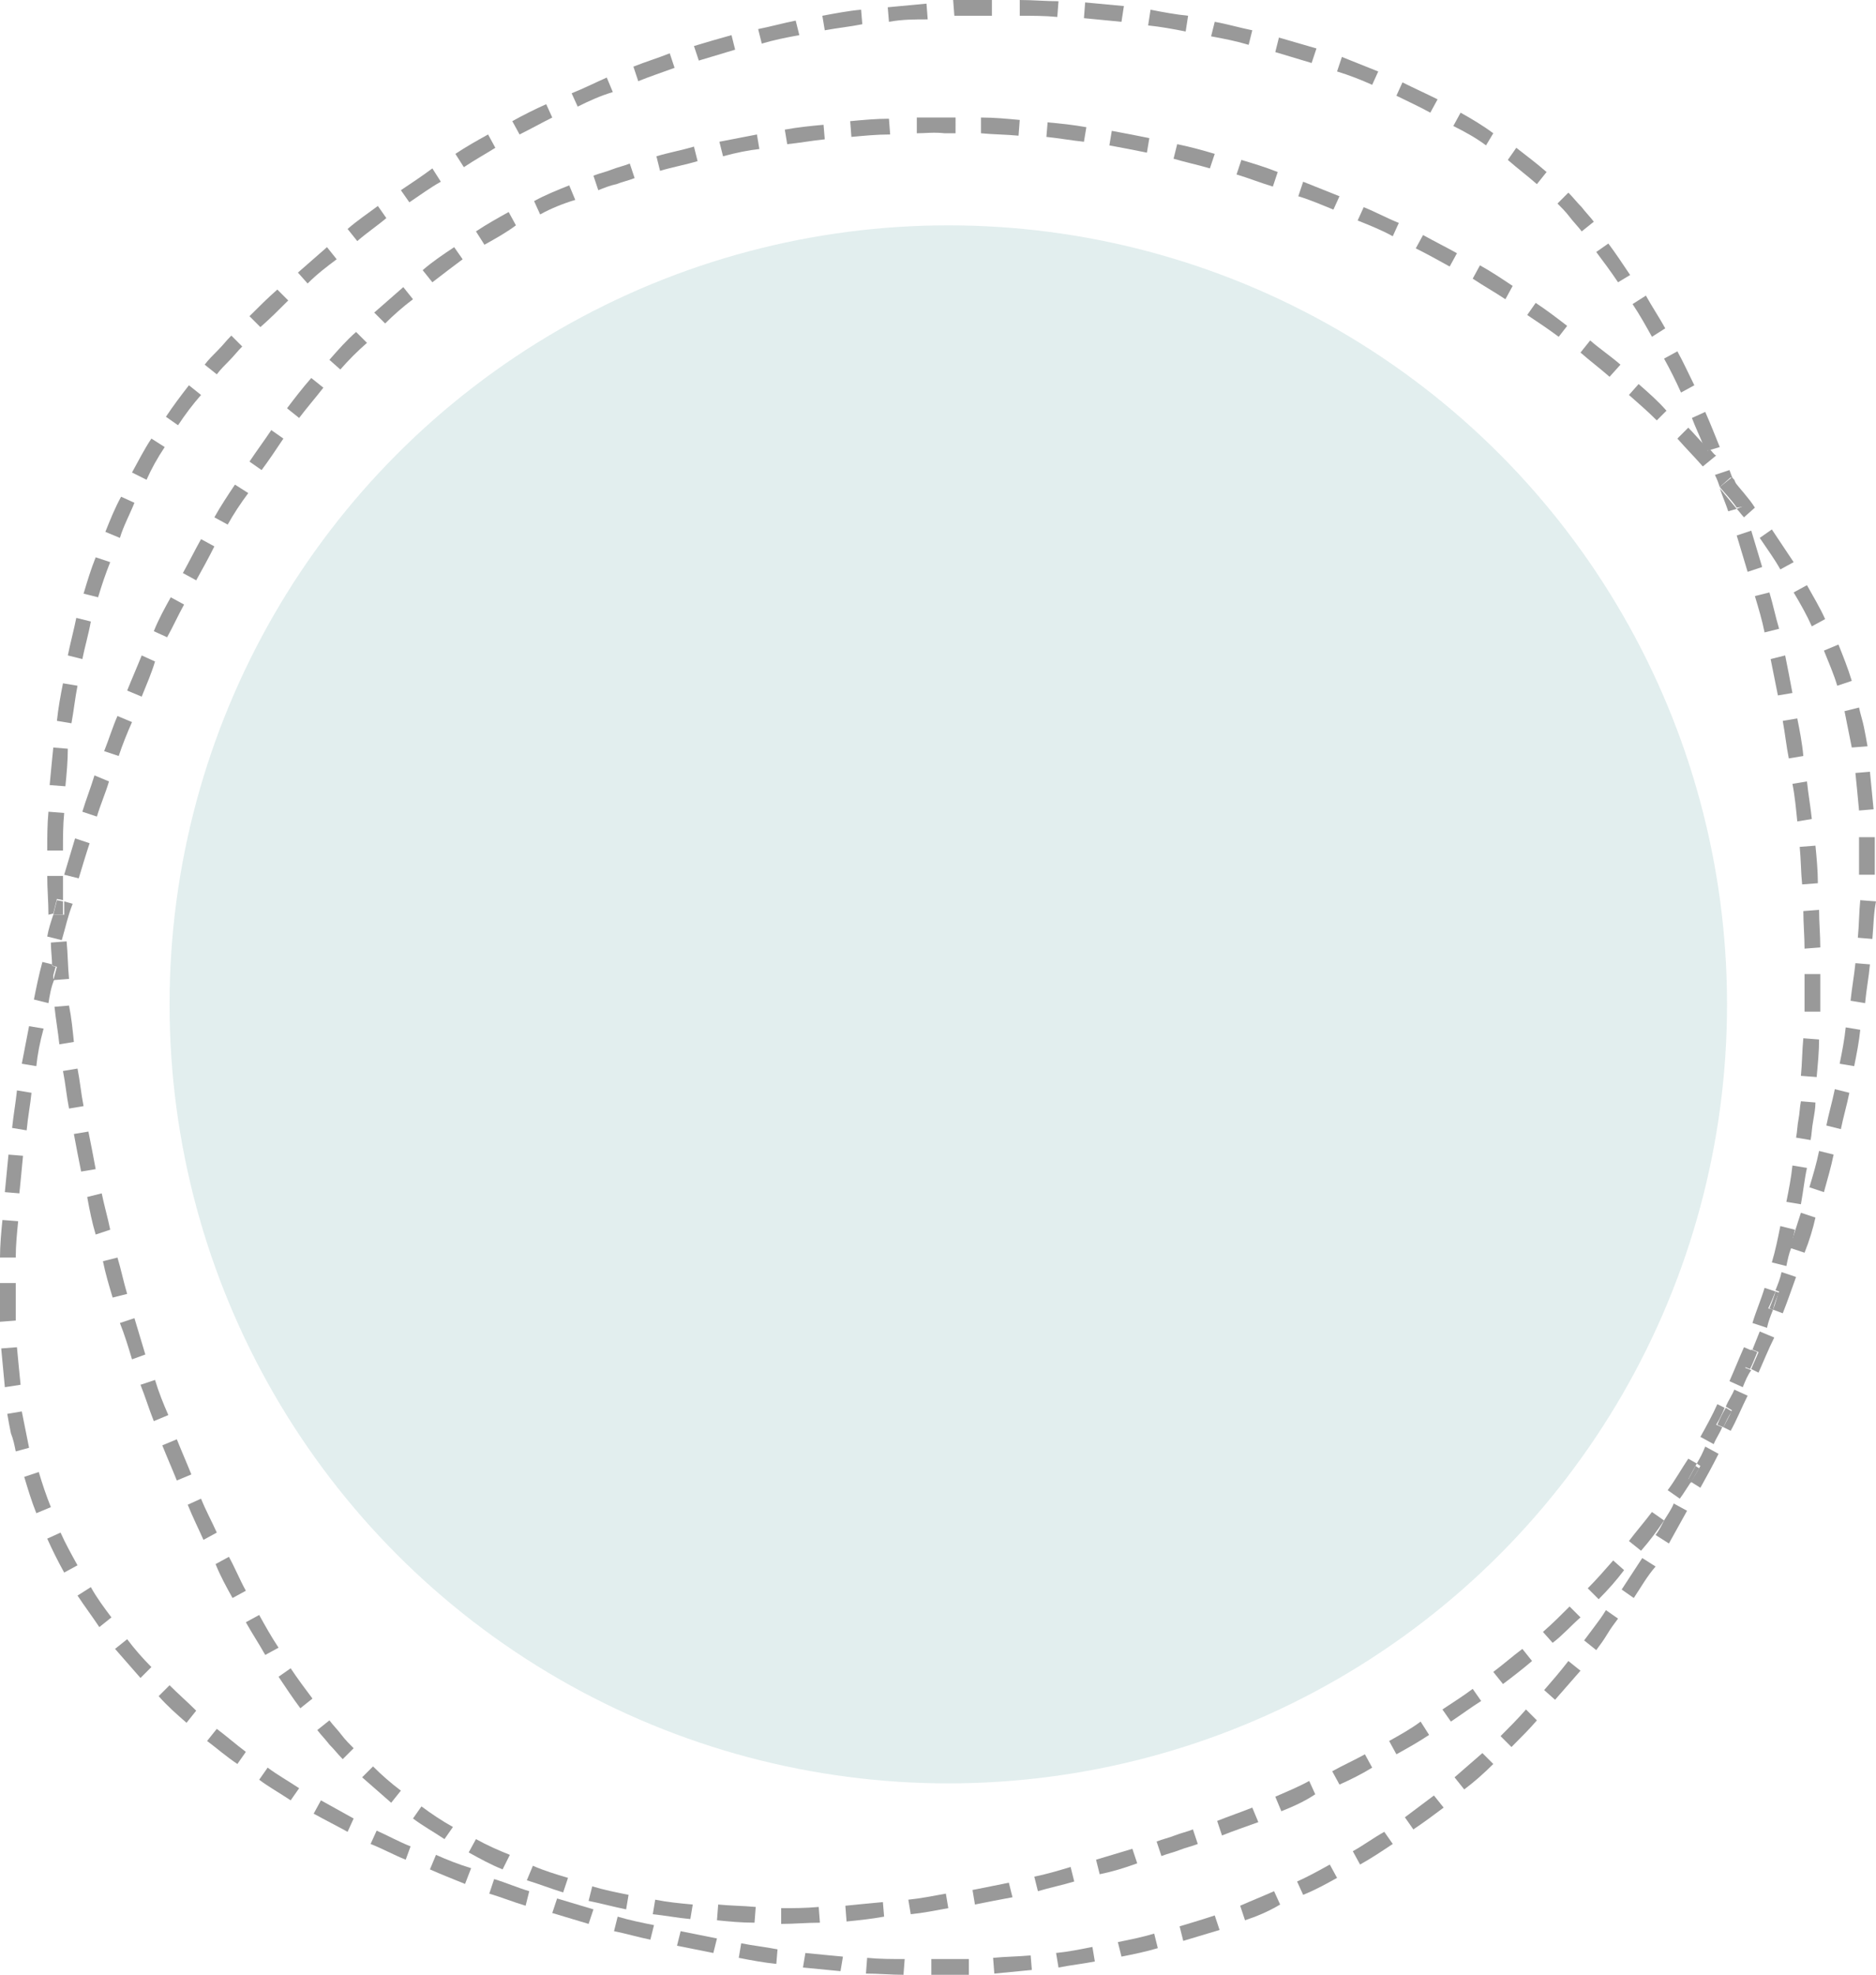 <?xml version="1.0" encoding="utf-8"?>
<!-- Generator: Adobe Illustrator 22.0.0, SVG Export Plug-In . SVG Version: 6.00 Build 0)  -->
<svg version="1.1" id="Layer_1" xmlns="http://www.w3.org/2000/svg" xmlns:xlink="http://www.w3.org/1999/xlink" x="0px" y="0px"
	 viewBox="0 0 154.9 163" style="enable-background:new 0 0 154.9 163;" xml:space="preserve">
<style type="text/css">
	.st0{fill:#999999;}
	.st1{opacity:0.2;fill:#6EAAAA;}
</style>
<g>
	<path class="st0" d="M153.5,66.9c-0.1-1.1-0.2-2.1-0.3-3.1l1.2-0.1c0.1,1,0.2,2.1,0.3,3.1L153.5,66.9 M154.8,72.2h-1.3
		c0-0.4,0-0.8,0-1.2c0-0.7,0-1.3,0-1.9h1.3c0,0.6,0,1.2,0,1.8v0.3C154.8,71.5,154.8,71.8,154.8,72.2 M154.6,77.5l-1.2-0.1
		c0.1-1,0.1-2.1,0.2-3.1l1.3,0.1C154.7,75.4,154.7,76.4,154.6,77.5 M154,82.8l-1.2-0.2c0.1-1,0.3-2.1,0.4-3.1l1.2,0.1
		C154.3,80.7,154.1,81.7,154,82.8 M153.1,88l-1.2-0.2c0.2-1,0.4-2,0.5-3l1.2,0.2C153.5,86,153.3,87,153.1,88 M152,93.2l-1.2-0.3
		c0.2-1,0.5-2,0.7-3l1.2,0.3C152.5,91.2,152.2,92.2,152,93.2 M150.6,98.4l-1.2-0.4c0.3-1,0.6-2,0.8-3l1.2,0.3
		C151.2,96.3,150.9,97.3,150.6,98.4 M149,103.4l-1.2-0.4v-0.1c0.3-0.9,0.6-1.9,0.9-2.8l1.2,0.4C149.7,101.4,149.4,102.4,149,103.4
		 M147.2,108.4l-0.8-0.3c0.2-0.5,0.3-1,0.5-1.5l-0.3-0.1c0.2-0.5,0.4-1,0.5-1.5l1.2,0.4C147.9,106.5,147.6,107.4,147.2,108.4
		 M145.2,113.3l-0.6-0.3c0.2-0.5,0.4-0.9,0.6-1.4l-0.5-0.2c0.2-0.5,0.4-1,0.6-1.5l1.2,0.5C146,111.4,145.6,112.4,145.2,113.3
		 M142.9,118.1l-0.6-0.3c0.2-0.4,0.5-0.9,0.7-1.4l-0.5-0.3c0.2-0.5,0.5-0.9,0.7-1.4l1.1,0.5C143.8,116.2,143.4,117.2,142.9,118.1
		 M140.4,122.8l-0.8-0.5c0.3-0.4,0.5-0.8,0.8-1.3l-0.3-0.2c0.3-0.5,0.5-0.9,0.7-1.4l1.1,0.6C141.4,121,140.9,121.9,140.4,122.8
		 M137.8,127.4l-1.1-0.7c0.3-0.4,0.5-0.8,0.7-1.2l0,0l0,0c0.3-0.5,0.6-0.9,0.8-1.4l1.1,0.6C138.8,125.6,138.3,126.5,137.8,127.4
		 M134.9,131.9l-1-0.7c0.6-0.9,1.1-1.7,1.7-2.6l1.1,0.7C136,130.1,135.5,131,134.9,131.9"/>
	<path class="st0" d="M128.4,140.3l-0.9-0.8c0.7-0.8,1.3-1.5,2-2.4l1,0.8C129.8,138.7,129.1,139.5,128.4,140.3 M124.8,144.2
		l-0.9-0.9c0.7-0.7,1.4-1.4,2.1-2.2l0.9,0.9C126.3,142.7,125.6,143.4,124.8,144.2 M120.9,147.7l-0.8-1c0.8-0.7,1.5-1.3,2.3-2
		l0.9,0.9C122.5,146.4,121.7,147.1,120.9,147.7 M116.7,151l-0.7-1c0.8-0.6,1.6-1.2,2.4-1.8l0.8,1C118.4,149.8,117.6,150.4,116.7,151
		 M112.3,153.9l-0.6-1.1c0.9-0.5,1.7-1.1,2.6-1.6l0.7,1C114.1,152.8,113.2,153.4,112.3,153.9 M107.6,156.4l-0.5-1.1
		c0.9-0.4,1.8-0.9,2.7-1.4l0.6,1.1C109.5,155.5,108.6,156,107.6,156.4 M100.3,158.1L100.3,158.1 M102.8,158.5l-0.4-1.2
		c0.9-0.4,1.9-0.8,2.8-1.2l0.5,1.1C104.7,157.8,103.7,158.2,102.8,158.5 M97.7,160.2l-0.3-1.2c1-0.3,2-0.6,2.9-0.9l0.4,1.2
		C99.7,159.6,98.7,159.9,97.7,160.2 M92.6,161.5l-0.3-1.2c1-0.2,2-0.4,3-0.7l0.3,1.2C94.6,161.1,93.6,161.3,92.6,161.5 M64.1,162.1
		c-1-0.1-2.1-0.3-3.1-0.5l0.2-1.2c1,0.2,2,0.3,3,0.5L64.1,162.1 M87.4,162.4l-0.2-1.2c1-0.1,2-0.3,3-0.5l0.2,1.2
		C89.4,162.1,88.4,162.2,87.4,162.4 M69.4,162.7c-1-0.1-2.1-0.2-3.1-0.3l0.2-1.2c1,0.1,2,0.2,3.1,0.3L69.4,162.7 M82.1,162.9
		l-0.1-1.3c1-0.1,2-0.1,3.1-0.2l0.1,1.2C84.2,162.7,83.1,162.8,82.1,162.9 M74.6,163c-1,0-2.1-0.1-3.1-0.1l0.1-1.3
		c1,0.1,2,0.1,3.1,0.1L74.6,163 M77.7,163H77h-0.1v-1.3h0.5c0.9,0,1.7,0,2.6,0v1.3C79.2,163,78.4,163,77.7,163"/>
	<path class="st0" d="M3,124.9c-0.4-1-0.7-2-1-3l1.2-0.4c0.3,1,0.6,1.9,1,2.9L3,124.9 M5.3,129.8c-0.5-0.9-1-1.9-1.4-2.8l1.1-0.5
		c0.4,0.9,0.9,1.8,1.4,2.7L5.3,129.8 M8.2,134.3c-0.6-0.9-1.2-1.7-1.8-2.6l1.1-0.7c0.5,0.9,1.1,1.7,1.7,2.5L8.2,134.3 M11.6,138.5
		c-0.7-0.8-1.4-1.6-2.1-2.4l1-0.8c0.6,0.8,1.3,1.6,2,2.3L11.6,138.5 M15.4,142.2c-0.8-0.7-1.6-1.4-2.3-2.2l0.9-0.9
		c0.7,0.7,1.5,1.4,2.2,2.1L15.4,142.2 M19.6,145.6c-0.9-0.6-1.7-1.3-2.5-1.9l0.8-1c0.8,0.6,1.6,1.3,2.4,1.9L19.6,145.6 M24,148.6
		c-0.9-0.6-1.8-1.1-2.6-1.7l0.7-1c0.8,0.6,1.7,1.1,2.6,1.7L24,148.6 M28.7,151.2c-0.9-0.5-1.9-1-2.8-1.5l0.6-1.1
		c0.9,0.5,1.8,1,2.7,1.5L28.7,151.2 M33.5,153.5c-1-0.4-1.9-0.9-2.9-1.3l0.5-1.1c0.9,0.4,1.8,0.9,2.8,1.3L33.5,153.5 M38.4,155.5
		c-1-0.4-2-0.8-2.9-1.2l0.5-1.2c0.9,0.4,1.9,0.8,2.9,1.1L38.4,155.5 M43.4,157.3c-1-0.3-2-0.7-3-1l0.4-1.2c1,0.3,1.9,0.7,2.9,1
		L43.4,157.3 M48.6,158.8c-1-0.3-2-0.6-3-0.9l0.4-1.2c1,0.3,2,0.6,3,0.9L48.6,158.8 M53.7,160.1c-1-0.2-2-0.5-3-0.7l0.3-1.2
		c1,0.3,2,0.5,3,0.7L53.7,160.1"/>
	<path class="st0" d="M44.6,17.7l-0.5-1.1c0.9-0.5,1.9-0.9,2.9-1.3l0.5,1.2C46.5,16.8,45.5,17.2,44.6,17.7 M40,20.2l-0.7-1.1
		c0.9-0.6,1.8-1.1,2.7-1.6l0.6,1.1C41.8,19.2,40.9,19.7,40,20.2 M35.7,23.3l-0.8-1c0.8-0.7,1.7-1.3,2.6-1.9l0.7,1
		C37.4,22,36.6,22.6,35.7,23.3 M31.8,26.7l-0.9-0.9c0.8-0.7,1.6-1.4,2.4-2.1l0.8,1C33.3,25.3,32.5,26,31.8,26.7 M31.8,26.7
		L31.8,26.7 M28.1,30.5l-0.9-0.8c0.7-0.8,1.4-1.6,2.2-2.3l0.9,0.9C29.5,29,28.8,29.7,28.1,30.5 M24.7,34.5l-1-0.8
		c0.6-0.8,1.3-1.7,2-2.5l1,0.8C26,32.9,25.3,33.7,24.7,34.5 M24.7,34.5L24.7,34.5 M21.6,38.8l-1-0.7c0.6-0.9,1.2-1.7,1.8-2.6l1,0.7
		C22.8,37.1,22.2,38,21.6,38.8 M18.8,43.3l-1.1-0.6c0.5-0.9,1.1-1.8,1.7-2.7l1.1,0.7C19.9,41.5,19.3,42.4,18.8,43.3 M16.2,47.9
		l-1.1-0.6c0.5-0.9,1-1.9,1.5-2.8l1.1,0.6C17.2,46.1,16.7,47,16.2,47.9 M13.8,52.6l-1.1-0.5c0.4-1,0.9-1.9,1.4-2.8l1.1,0.6
		C14.7,50.8,14.3,51.7,13.8,52.6 M11.7,57.5L10.5,57c0.4-1,0.8-1.9,1.2-2.9l1.1,0.5C12.5,55.6,12.1,56.5,11.7,57.5 M9.8,62.4L8.6,62
		c0.4-1,0.7-2,1.1-2.9l1.2,0.5C10.5,60.5,10.1,61.5,9.8,62.4 M8,67.4L8,67.4L6.8,67c0.3-1,0.7-2,1-3L9,64.5
		C8.7,65.5,8.3,66.4,8,67.4 M6.5,72.5l-1.2-0.3c0.3-1,0.6-2,0.9-3l1.2,0.4C7.1,70.5,6.8,71.5,6.5,72.5 M5.1,77.6l-1.2-0.3
		c0.1-0.6,0.3-1.2,0.5-1.8h0.9c0-0.4,0-0.7,0-1.1L6,74.6C5.6,75.6,5.4,76.6,5.1,77.6 M4,82.8l-1.2-0.3c0.2-1,0.4-2,0.7-3.1l0.8,0.2
		c0,0.4,0.1,0.8,0.1,1.2h0.1C4.2,81.5,4.1,82.2,4,82.8 M3,88l-1.2-0.2c0.2-1,0.4-2.1,0.6-3.1l1.2,0.2C3.3,86,3.1,87,3,88 M2.2,93.3
		L1,93.1c0.1-1,0.3-2.1,0.4-3.1l1.2,0.2C2.5,91.2,2.3,92.2,2.2,93.3 M1.6,98.5l-1.2-0.1c0.1-1,0.2-2.1,0.3-3.1l1.2,0.1
		C1.8,96.5,1.7,97.5,1.6,98.5 M1.3,103.8L1.3,103.8H0c0-1,0.1-2.1,0.2-3.1l1.3,0.1C1.4,101.8,1.3,102.8,1.3,103.8 M0,109.1
		c0-0.6,0-1.3,0-1.9v-0.5c0-0.3,0-0.5,0-0.8h1.3c0,0.3,0,0.7,0,1c0,0.7,0,1.4,0,2.1L0,109.1 M0.4,114.5c-0.1-1-0.2-2.1-0.3-3.2
		l1.3-0.1c0.1,1.1,0.2,2.1,0.3,3.1L0.4,114.5"/>
	<path class="st0" d="M75.7,11V9.7c0.8,0,1.5,0,2.3,0c0.3,0,0.6,0,0.9,0V11c-0.3,0-0.6,0-0.9,0C77.1,10.9,76.4,11,75.7,11
		 M84.1,11.2c-1-0.1-2.1-0.1-3.1-0.2V9.7c1.1,0,2.1,0.1,3.2,0.2L84.1,11.2 M70.3,11.3L70.2,10c1.1-0.1,2.1-0.2,3.2-0.2l0.1,1.3
		C72.4,11.1,71.4,11.2,70.3,11.3 M89.5,11.7c-1-0.1-2.1-0.3-3.1-0.4l0.1-1.2c1.1,0.1,2.1,0.2,3.2,0.4L89.5,11.7 M65,11.9l-0.2-1.2
		c1.1-0.2,2.1-0.3,3.2-0.4l0.1,1.2C67.1,11.6,66,11.8,65,11.9 M94.7,12.6c-1-0.2-2-0.4-3.1-0.6l0.2-1.2c1.1,0.2,2.1,0.4,3.1,0.6
		L94.7,12.6 M59.7,12.9l-0.3-1.2c1-0.2,2.1-0.4,3.1-0.6l0.2,1.2C61.8,12.4,60.8,12.6,59.7,12.9 M96.9,13.1L96.9,13.1 M99.9,13.9
		c-1-0.3-2-0.5-3-0.8l0.3-1.2c1,0.2,2.1,0.5,3.1,0.8L99.9,13.9 M54.5,14.1l-0.3-1.2c1-0.3,2.1-0.5,3.1-0.8l0.3,1.2
		C56.6,13.6,55.5,13.8,54.5,14.1 M105.1,15.4c-1-0.3-2-0.7-3-1l0.4-1.2c1,0.3,2,0.6,3,1L105.1,15.4 M110.1,17.3
		c-1-0.4-1.9-0.8-2.9-1.1l0.4-1.2c1,0.4,2,0.8,3,1.2L110.1,17.3 M115,19.5c-0.9-0.5-1.9-0.9-2.9-1.3l0.5-1.1c1,0.4,1.9,0.9,2.9,1.3
		L115,19.5 M119.7,22c-0.9-0.5-1.8-1-2.8-1.5l0.6-1.1c0.9,0.5,1.9,1,2.8,1.5L119.7,22 M124.3,24.7c-0.9-0.6-1.8-1.1-2.7-1.7l0.6-1.1
		c0.9,0.5,1.8,1.1,2.7,1.7L124.3,24.7 M128.7,27.8c-0.8-0.6-1.7-1.2-2.6-1.8l0.7-1c0.9,0.6,1.7,1.2,2.6,1.9L128.7,27.8 M132.9,31.1
		c-0.8-0.7-1.6-1.3-2.4-2l0.8-1c0.8,0.7,1.7,1.3,2.5,2L132.9,31.1 M136.8,34.7c-0.7-0.7-1.5-1.4-2.3-2.1l0.8-0.9
		c0.8,0.7,1.6,1.4,2.3,2.2L136.8,34.7 M140.6,38.5c-0.7-0.8-1.4-1.5-2.1-2.3l0.9-0.9c0.5,0.5,0.9,1,1.4,1.5c0.1,0.1,0.1,0.3,0.2,0.4
		l0.2-0.1c0.2,0.2,0.3,0.4,0.5,0.5L140.6,38.5 M142,40.2L142,40.2L142,40.2L142,40.2 M144,42.7c-0.2-0.2-0.4-0.5-0.6-0.7l0.5-0.2
		c-0.3-0.7-0.5-1.4-0.8-2.2c0.6,0.8,1.3,1.5,1.8,2.3L144,42.7 M147,47c-0.5-0.9-1.1-1.7-1.7-2.6l1-0.7c0.6,0.9,1.2,1.8,1.8,2.7
		L147,47 M149.6,51.7c-0.4-0.9-0.9-1.8-1.5-2.8l1.1-0.6c0.5,0.9,1.1,1.9,1.5,2.8L149.6,51.7 M151.7,56.6c-0.3-1-0.7-1.9-1.1-2.9
		l1.2-0.5c0.4,1,0.8,2,1.1,3L151.7,56.6"/>
	<path class="st0" d="M49.4,15.7L49,14.5c0.5-0.2,1-0.3,1.5-0.5l0,0c0.5-0.2,1-0.3,1.5-0.5l0.4,1.2c-0.5,0.2-1,0.3-1.5,0.5
		C50.4,15.3,49.9,15.5,49.4,15.7 M152.9,61.7c-0.1-0.5-0.2-1-0.3-1.5l0,0c-0.1-0.5-0.2-1-0.3-1.5l1.2-0.3c0.1,0.5,0.3,1.1,0.4,1.6
		l0,0c0.1,0.5,0.2,1,0.3,1.6L152.9,61.7 M1,118.3L1,118.3 M1.3,119.8c-0.1-0.5-0.2-1-0.4-1.5c-0.1-0.5-0.2-1-0.3-1.6l1.2-0.2
		c0.1,0.5,0.2,1,0.3,1.5l0,0c0.1,0.5,0.2,1,0.3,1.5L1.3,119.8 M131.8,136.2l-1-0.8c0.3-0.4,0.6-0.8,0.9-1.2c0.3-0.4,0.6-0.8,0.9-1.3
		l1,0.7c-0.3,0.4-0.6,0.8-0.9,1.3l0,0C132.4,135.4,132.1,135.8,131.8,136.2 M58.9,161.2c-0.5-0.1-1-0.2-1.5-0.3s-1-0.2-1.5-0.3
		l0.3-1.2c0.5,0.1,1,0.2,1.5,0.3l0,0c0.5,0.1,1,0.2,1.5,0.3L58.9,161.2"/>
	<path class="st0" d="M142,40.2c-0.1-0.3-0.2-0.6-0.4-1l1.2-0.4c0.1,0.3,0.2,0.5,0.3,0.8c-0.1-0.1-0.1-0.1-0.2-0.2L142,40.2
		 M142.7,42.2c-0.2-0.6-0.5-1.3-0.7-1.9c0.5,0.6,0.9,1.1,1.4,1.7L142.7,42.2 M144.3,47.2c-0.3-1-0.6-2-0.9-3l1.2-0.4
		c0.3,1,0.6,2,0.9,3L144.3,47.2 M145.7,52.2c-0.2-1-0.5-2-0.8-3l1.2-0.3c0.3,1,0.5,2,0.8,3L145.7,52.2 M146.8,57.4
		c-0.2-1-0.4-2-0.6-3l1.2-0.3c0.2,1,0.4,2,0.6,3.1L146.8,57.4 M147.7,62.6c-0.2-1-0.3-2-0.5-3.1l1.2-0.2c0.2,1,0.4,2,0.5,3.1
		L147.7,62.6 M148.4,67.8c-0.1-1-0.2-2.1-0.4-3.1l1.2-0.2c0.1,1,0.3,2.1,0.4,3.1L148.4,67.8 M148.8,73c-0.1-1-0.1-2.1-0.2-3.1
		l1.3-0.1c0.1,1,0.2,2.1,0.2,3.1L148.8,73 M149,78.3c0-1-0.1-2.1-0.1-3.1l1.3-0.1c0,1,0.1,2.1,0.1,3.1L149,78.3 M150.3,83.5H149
		c0-1,0-2.1,0-3.1h1.3C150.3,81.5,150.3,82.5,150.3,83.5 M150,88.9l-1.3-0.1c0.1-1,0.1-2.1,0.2-3.1l1.3,0.1
		C150.2,86.8,150.1,87.8,150,88.9"/>
	<path class="st0" d="M143.4,41.9c-0.4-0.6-0.9-1.1-1.4-1.7l0,0l1-0.8c0.1,0.1,0.1,0.1,0.2,0.2c0.3,0.7,0.5,1.4,0.8,2.2L143.4,41.9"
		/>
	<path class="st0" d="M141,37.2c-0.1-0.1-0.2-0.2-0.3-0.3c-0.3-0.8-0.7-1.6-1-2.4l1.1-0.5c0.4,0.9,0.8,1.9,1.2,2.9L141,37.2"/>
	<path class="st0" d="M140.9,37.2c-0.1-0.1-0.1-0.3-0.2-0.4c0.1,0.1,0.2,0.2,0.3,0.3L140.9,37.2"/>
	<path class="st0" d="M133.6,23.3c-0.6-0.9-1.2-1.7-1.8-2.5l1-0.7c0.6,0.8,1.2,1.7,1.8,2.6L133.6,23.3 M136.4,27.8
		c-0.5-0.9-1-1.8-1.6-2.7l1.1-0.7c0.5,0.9,1.1,1.8,1.6,2.7L136.4,27.8 M138.8,32.4c-0.4-0.9-0.9-1.9-1.4-2.8l1.1-0.6
		c0.5,0.9,0.9,1.8,1.4,2.8L138.8,32.4"/>
	<path class="st0" d="M135.5,128l-1-0.8c0.6-0.8,1.3-1.6,1.9-2.4l1,0.7l0,0C136.8,126.4,136.2,127.2,135.5,128 M132,132l-0.9-0.9
		c0.7-0.7,1.4-1.5,2.1-2.3l0.9,0.8C133.5,130.4,132.8,131.2,132,132 M129.6,132.6L129.6,132.6 M128.2,135.6l-0.8-0.9
		c0.8-0.7,1.5-1.4,2.2-2.1l0.9,0.9C129.7,134.2,129,135,128.2,135.6 M124.1,139l-0.8-1c0.8-0.6,1.6-1.3,2.4-1.9l0.8,1
		C125.8,137.7,124.9,138.4,124.1,139 M119.8,142.1l-0.7-1c0.9-0.6,1.7-1.1,2.5-1.7l0.7,1C121.5,140.9,120.7,141.5,119.8,142.1
		 M115.3,144.8l-0.6-1.1c0.9-0.5,1.8-1,2.6-1.6l0.7,1.1C117.1,143.8,116.2,144.3,115.3,144.8 M110.6,147.3l-0.6-1.1
		c0.9-0.5,1.8-0.9,2.7-1.4l0.6,1.1C112.5,146.4,111.5,146.9,110.6,147.3 M105.8,149.5l-0.5-1.2c0.9-0.4,1.9-0.8,2.8-1.3l0.5,1.1
		C107.7,148.7,106.8,149.1,105.8,149.5 M100.9,151.5l-0.4-1.2c1-0.4,1.9-0.7,2.9-1.1l0.5,1.2C102.8,150.8,101.9,151.1,100.9,151.5"
		/>
	<path class="st0" d="M137.4,125.5L137.4,125.5L137.4,125.5L137.4,125.5"/>
	<path class="st0" d="M138.7,123.7l-1-0.7c0.6-0.8,1.1-1.7,1.7-2.6l0.7,0.4c-0.2,0.4-0.5,0.9-0.7,1.3l0.3,0.1
		C139.3,122.8,139,123.3,138.7,123.7"/>
	<path class="st0" d="M139.6,122.4l-0.3-0.1c0.2-0.4,0.5-0.9,0.7-1.3l0.3,0.2C140.1,121.5,139.9,121.9,139.6,122.4"/>
	<path class="st0" d="M141.5,119.2l-1.1-0.6c0.5-0.9,1-1.8,1.4-2.7l0.6,0.3c-0.2,0.5-0.4,0.9-0.7,1.4l0.5,0.2
		C142,118.3,141.7,118.7,141.5,119.2"/>
	<path class="st0" d="M142.3,117.8l-0.5-0.2c0.2-0.5,0.4-0.9,0.7-1.4l0.5,0.3C142.7,116.9,142.5,117.4,142.3,117.8"/>
	<path class="st0" d="M143.9,114.5l-1.1-0.5c0.4-0.9,0.8-1.9,1.2-2.8l0.7,0.3c-0.2,0.5-0.4,0.9-0.6,1.4l0.5,0.2
		C144.3,113.5,144.1,114,143.9,114.5"/>
	<path class="st0" d="M144.5,113l-0.5-0.2c0.2-0.5,0.4-0.9,0.6-1.4l0.5,0.2C144.9,112.1,144.7,112.6,144.5,113"/>
	<path class="st0" d="M145.9,109.6l-1.2-0.4c0.3-1,0.7-1.9,1-2.9l0,0l0.9,0.3c-0.2,0.5-0.4,1-0.6,1.4l0.4,0.1
		C146.2,108.6,146,109.1,145.9,109.6"/>
	<path class="st0" d="M146.4,108.1l-0.3-0.1c0.2-0.5,0.4-1,0.5-1.4l0.3,0.1C146.7,107.1,146.5,107.6,146.4,108.1"/>
	<path class="st0" d="M147.5,104.5l-1.2-0.3c0.3-1,0.5-2,0.7-3l1.2,0.3c-0.1,0.5-0.2,0.9-0.3,1.4v0.1l0,0
		C147.7,103.5,147.6,104,147.5,104.5"/>
	<path class="st0" d="M147.8,103L147.8,103L147.8,103C147.9,102.9,147.9,103,147.8,103"/>
	<path class="st0" d="M148.7,99.4l-1.2-0.2c0.2-1,0.4-2,0.5-3l1.2,0.2C149,97.3,148.9,98.3,148.7,99.4"/>
	<path class="st0" d="M32.3,148.8c-0.8-0.7-1.6-1.4-2.4-2.1l0.9-0.9c0.7,0.7,1.5,1.4,2.3,2L32.3,148.8 M36.7,151.8
		c-0.9-0.6-1.8-1.1-2.6-1.7l0.7-1c0.8,0.6,1.7,1.2,2.6,1.7L36.7,151.8 M41.5,154.3c-1-0.4-1.9-0.9-2.8-1.4l0.6-1.1
		c0.9,0.5,1.8,0.9,2.8,1.3L41.5,154.3 M90.8,154.7l-0.3-1.2c1-0.3,2-0.6,3-0.9l0.4,1.2C92.8,154.2,91.8,154.5,90.8,154.7
		 M85.7,156.1l-0.3-1.2c1-0.2,2-0.5,3-0.8l0.3,1.2C87.7,155.6,86.7,155.8,85.7,156.1 M46.5,156.2c-1-0.3-2-0.7-3-1L44,154
		c0.9,0.4,1.9,0.7,2.9,1L46.5,156.2 M80.5,157.2l-0.2-1.2c1-0.2,2-0.4,3-0.6l0.3,1.2C82.5,156.8,81.5,157,80.5,157.2 M51.7,157.6
		c-1-0.2-2.1-0.5-3.1-0.7l0.3-1.2c1,0.3,2,0.5,3,0.7L51.7,157.6 M75.2,158l-0.2-1.2c1-0.1,2-0.3,3.1-0.5l0.2,1.2
		C77.2,157.7,76.2,157.9,75.2,158 M57,158.4c-1.1-0.1-2.1-0.3-3.1-0.4l0.2-1.2c1,0.2,2,0.3,3.1,0.4L57,158.4 M69.9,158.6l-0.1-1.3
		c1-0.1,2-0.2,3.1-0.3l0.1,1.2C71.9,158.4,70.9,158.5,69.9,158.6 M62.3,158.7c-1.1,0-2.1-0.1-3.1-0.2l0.1-1.3c1,0.1,2,0.1,3.1,0.2
		L62.3,158.7 M64.5,158.8v-1.3c1,0,2,0,3.1-0.1l0.1,1.3C66.6,158.7,65.6,158.8,64.5,158.8"/>
	<path class="st0" d="M4.4,80.9c0.1-0.4,0.2-0.7,0.3-1.1l-0.4-0.1c0-0.6-0.1-1.3-0.1-1.9l1.3-0.1c0.1,1,0.1,2.1,0.2,3.1L4.4,80.9
		 M4.9,86.2c-0.1-1-0.3-2.1-0.4-3.1L5.7,83c0.2,1,0.3,2,0.4,3L4.9,86.2 M5.7,91.5c-0.2-1-0.3-2.1-0.5-3.1l1.2-0.2
		c0.2,1,0.3,2.1,0.5,3.1L5.7,91.5 M6.7,96.7c-0.2-1-0.4-2-0.6-3.1l1.2-0.2c0.2,1,0.4,2,0.6,3.1L6.7,96.7 M7.9,101.9
		c-0.3-1-0.5-2-0.7-3.1l1.2-0.3c0.2,1,0.5,2,0.7,3L7.9,101.9 M9.3,107.1c-0.3-1-0.6-2-0.8-3l1.2-0.3c0.3,1,0.5,2,0.8,3L9.3,107.1
		 M10.9,112.2c-0.3-1-0.6-2-1-3l1.2-0.4c0.3,1,0.6,2,0.9,3L10.9,112.2 M12.7,117.3c-0.4-1-0.7-2-1.1-3l1.2-0.4c0.3,1,0.7,2,1.1,2.9
		L12.7,117.3 M14.6,122.2c-0.4-1-0.8-1.9-1.2-2.9l1.2-0.5c0.4,1,0.8,1.9,1.2,2.9L14.6,122.2 M16.8,127.1c-0.4-0.9-0.9-1.9-1.3-2.9
		l1.1-0.5c0.4,1,0.9,1.9,1.3,2.8L16.8,127.1 M19.2,131.9c-0.5-0.9-1-1.8-1.4-2.8l1.1-0.6c0.5,0.9,0.9,1.9,1.4,2.8L19.2,131.9
		 M21.9,136.6c-0.5-0.9-1.1-1.8-1.6-2.7l1.1-0.6c0.5,0.9,1,1.8,1.6,2.7L21.9,136.6 M24.8,141c-0.6-0.8-1.2-1.7-1.8-2.6l1-0.7
		c0.6,0.9,1.2,1.7,1.8,2.5L24.8,141"/>
	<path class="st0" d="M4.3,80.9c0-0.4-0.1-0.8-0.1-1.2l0.4,0.1C4.5,80.1,4.4,80.5,4.3,80.9L4.3,80.9"/>
	<path class="st0" d="M4,75.5c0-1.1-0.1-2.1-0.1-3.2h1.3c0,0.7,0,1.4,0,2l-0.5-0.1c-0.1,0.4-0.2,0.8-0.3,1.2L4,75.5"/>
	<path class="st0" d="M4.4,75.5c0.1-0.4,0.2-0.8,0.3-1.2l0.5,0.1c0,0.4,0,0.7,0,1.1H4.4"/>
	<path class="st0" d="M14.7,35.1l-1-0.7c0.6-0.9,1.2-1.7,1.9-2.6l1,0.8C15.9,33.4,15.3,34.2,14.7,35.1 M12.1,39.6L10.9,39
		c0.5-0.9,1-1.9,1.6-2.8l1.1,0.7C13,37.8,12.5,38.7,12.1,39.6 M9.9,44.4l-1.2-0.5c0.4-1,0.8-2,1.3-2.9l1.1,0.5
		C10.7,42.5,10.2,43.4,9.9,44.4 M8.1,49.3L6.9,49c0.3-1,0.6-2,1-3l1.2,0.4C8.7,47.4,8.4,48.3,8.1,49.3 M6.8,54.4l-1.2-0.3
		c0.2-1,0.5-2.1,0.7-3.1l1.2,0.3C7.3,52.4,7,53.4,6.8,54.4 M5.9,59.7L5.9,59.7l-1.2-0.2c0.1-1,0.3-2.1,0.5-3.1l1.2,0.2
		C6.2,57.6,6.1,58.6,5.9,59.7 M5.4,64.9l-1.3-0.1c0.1-1.1,0.2-2.1,0.3-3.1l1.2,0.1C5.6,62.8,5.5,63.9,5.4,64.9 M5.2,70.2H3.9
		c0-1.1,0-2.1,0.1-3.2l1.3,0.1C5.2,68.1,5.2,69.1,5.2,70.2"/>
	<path class="st0" d="M78.8,1.3L78.7,0c1.1,0,2.1,0,3.2,0v1.3C80.9,1.3,79.8,1.3,78.8,1.3 M87.3,1.4c-1-0.1-2.1-0.1-3.1-0.1V0
		c1.1,0,2.1,0.1,3.2,0.1L87.3,1.4 M73.4,1.8l-0.1-1.2c1.1-0.1,2.1-0.2,3.2-0.3l0.1,1.3C75.5,1.6,74.5,1.6,73.4,1.8 M92.6,1.8
		c-1-0.1-2.1-0.2-3.1-0.3l0.1-1.3c1.1,0.1,2.1,0.2,3.2,0.3L92.6,1.8 M68.1,2.5l-0.2-1.2C69,1.1,70,0.9,71.1,0.8L71.2,2
		C70.2,2.2,69.2,2.3,68.1,2.5 M97.9,2.6c-1-0.2-2.1-0.4-3.1-0.5L95,0.8c1,0.2,2.1,0.4,3.1,0.5L97.9,2.6 M62.9,3.6l-0.3-1.2
		c1-0.2,2.1-0.5,3.1-0.7L66,2.9C64.9,3.1,63.9,3.3,62.9,3.6 M103.1,3.7c-1-0.3-2-0.5-3.1-0.7l0.3-1.2c1.1,0.2,2.1,0.5,3.1,0.7
		L103.1,3.7 M105.3,4.3L105.3,4.3 M57.7,5l-0.4-1.2c1-0.3,2-0.6,3.1-0.9l0.3,1.2C59.7,4.4,58.7,4.7,57.7,5 M108.3,5.2
		c-1-0.3-2-0.6-3-0.9l0.3-1.2c1,0.3,2.1,0.6,3.1,0.9L108.3,5.2 M52.7,6.7l-0.4-1.2c1-0.4,2-0.7,3-1.1l0.4,1.2
		C54.6,6,53.7,6.3,52.7,6.7 M113.3,7c-0.9-0.4-1.9-0.8-2.9-1.1l0.4-1.2c1,0.4,2,0.8,3,1.2L113.3,7 M47.7,8.8l-0.5-1.1
		c1-0.4,2-0.9,2.9-1.3l0.5,1.2C49.6,7.9,48.7,8.3,47.7,8.8 M118.1,9.3c-0.9-0.5-1.8-0.9-2.8-1.4l0.5-1.1c1,0.5,1.9,0.9,2.9,1.4
		L118.1,9.3 M42.9,11.1L42.9,11.1L42.3,10c0.9-0.5,1.9-1,2.8-1.4l0.5,1.1C44.8,10.1,43.9,10.6,42.9,11.1 M122.7,12
		c-0.8-0.6-1.7-1.1-2.7-1.6l0.6-1.1c0.9,0.5,1.9,1.1,2.7,1.7L122.7,12 M38.3,13.8l-0.7-1.1c0.9-0.6,1.8-1.1,2.7-1.6l0.6,1.1
		C40.1,12.7,39.2,13.2,38.3,13.8 M38.3,13.8L38.3,13.8 M126.9,15.2c-0.8-0.7-1.6-1.3-2.4-2l0.7-1c0.9,0.7,1.7,1.3,2.5,2L126.9,15.2
		 M33.8,16.7l-0.7-1c0.9-0.6,1.8-1.2,2.6-1.8l0.7,1.1C35.5,15.5,34.7,16.1,33.8,16.7 M29.5,19.9l-0.8-1c0.8-0.7,1.7-1.3,2.5-1.9
		l0.7,1C31.2,18.6,30.3,19.2,29.5,19.9 M25.4,23.4L25.4,23.4l-0.8-0.9c0.8-0.7,1.6-1.4,2.4-2.1l0.8,1C27,22,26.2,22.6,25.4,23.4
		 M21.5,27l-0.9-0.9c0.8-0.8,1.5-1.5,2.3-2.2l0.9,0.9C23,25.6,22.3,26.3,21.5,27"/>
	<path class="st0" d="M130.6,19.1c-0.3-0.4-0.7-0.8-1-1.2l0,0c-0.3-0.4-0.7-0.8-1-1.1l0.9-0.9c0.4,0.4,0.7,0.8,1.1,1.2
		c0.3,0.4,0.7,0.8,1,1.2L130.6,19.1 M17.9,30.9l-1-0.8c0.3-0.4,0.7-0.8,1.1-1.2l0,0c0.4-0.4,0.7-0.8,1.1-1.2l0.9,0.9
		c-0.4,0.4-0.7,0.8-1.1,1.2l0,0C18.6,30.1,18.2,30.5,17.9,30.9 M149.5,94.1l-1.2-0.2c0.1-0.5,0.1-1,0.2-1.5l0,0
		c0.1-0.5,0.1-1,0.2-1.5l1.2,0.1c0,0.5-0.1,1-0.2,1.6l0,0C149.6,93.1,149.6,93.6,149.5,94.1 M28.3,145.2c-0.4-0.4-0.7-0.8-1.1-1.2
		c-0.3-0.4-0.7-0.8-1-1.2l1-0.8c0.3,0.4,0.7,0.8,1,1.2l0,0c0.3,0.4,0.7,0.8,1,1.1L28.3,145.2 M95.9,153.2l-0.4-1.2
		c0.5-0.2,1-0.3,1.5-0.5s1-0.3,1.5-0.5l0.4,1.2c-0.5,0.2-1,0.3-1.5,0.5l0,0l0,0C96.9,152.9,96.4,153,95.9,153.2"/>
</g>
<circle class="st1" cx="78.3" cy="82.9" r="64.3"/>
</svg>
